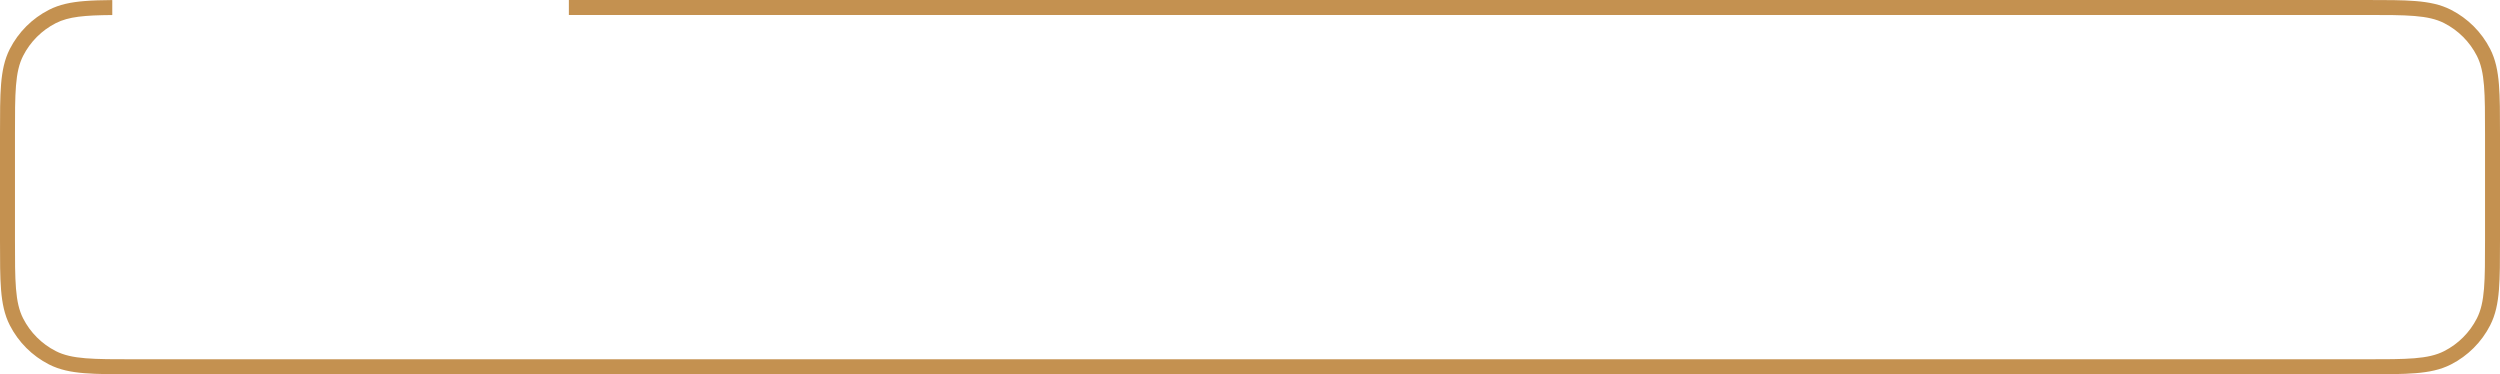 <svg width="334" height="50" viewBox="0 0 334 50" fill="none" xmlns="http://www.w3.org/2000/svg">
<path fill-rule="evenodd" clip-rule="evenodd" d="M15 0.008C13.577 0.021 12.344 0.055 11.269 0.143C9.478 0.289 7.951 0.595 6.552 1.308C4.294 2.458 2.458 4.294 1.308 6.552C0.595 7.951 0.289 9.478 0.143 11.269C-2.79222e-05 13.018 -1.5553e-05 15.186 0 17.913V17.913V32.087V32.088C-1.5553e-05 34.814 -2.79248e-05 36.982 0.143 38.731C0.289 40.522 0.595 42.049 1.308 43.448C2.458 45.706 4.294 47.542 6.552 48.692C7.951 49.405 9.478 49.711 11.269 49.857C13.018 50 15.186 50 17.912 50H17.912H316.088C318.814 50 320.982 50 322.731 49.857C324.522 49.711 326.049 49.405 327.448 48.692C329.706 47.542 331.542 45.706 332.692 43.448C333.405 42.049 333.711 40.522 333.857 38.731C334 36.982 334 34.814 334 32.088V17.912C334 15.186 334 13.018 333.857 11.269C333.711 9.478 333.405 7.951 332.692 6.552C331.542 4.294 329.706 2.458 327.448 1.308C326.049 0.595 324.522 0.289 322.731 0.143C320.982 -2.87443e-05 318.814 -1.58683e-05 316.088 0H76V2H316C321.601 2 324.401 2 326.54 3.09C328.422 4.049 329.951 5.578 330.91 7.46C332 9.599 332 12.399 332 18V32C332 37.6 332 40.401 330.91 42.54C329.951 44.422 328.422 45.951 326.54 46.91C324.401 48 321.601 48 316 48H18C12.399 48 9.599 48 7.46 46.91C5.578 45.951 4.049 44.422 3.09 42.54C2 40.401 2 37.6 2 32V18C2 12.399 2 9.599 3.09 7.46C4.049 5.578 5.578 4.049 7.46 3.09C9.178 2.215 11.322 2.042 15 2.008V0.008Z" fill="#C49150"/>
</svg>
